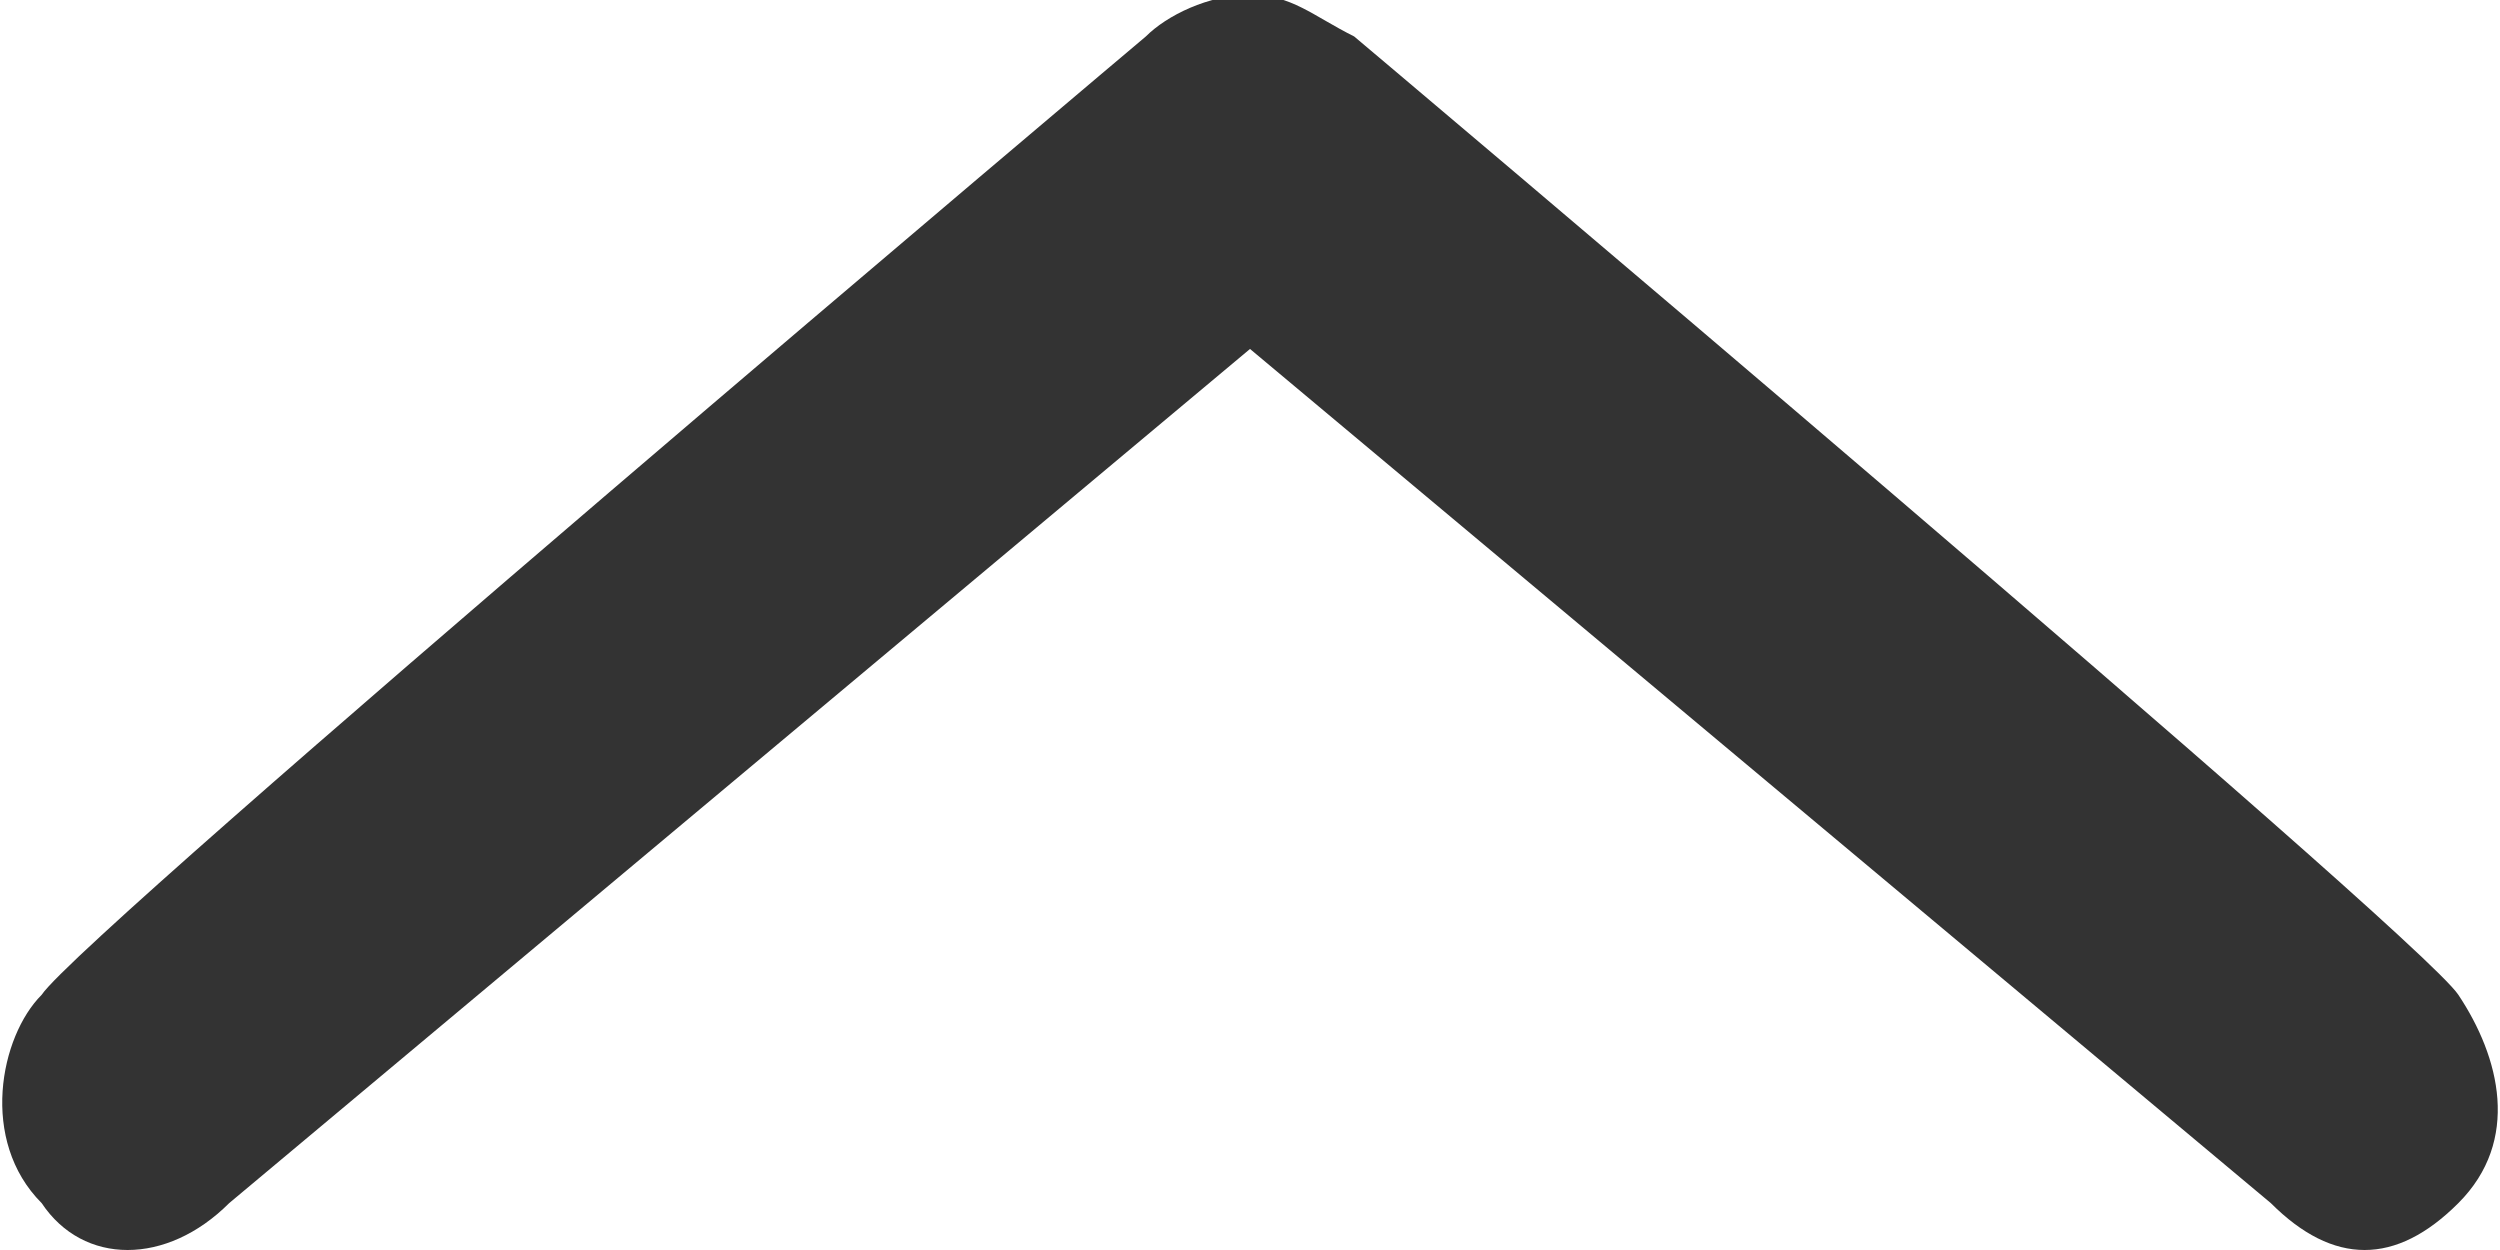 <svg xmlns="http://www.w3.org/2000/svg" id="Layer_1" viewBox="-299 394 12 6">
    <style id="style3386">
        .st0{fill:#333}
    </style>
    <path class="st0" d="M-298.8 398.775c.2-.3 5.3-4.6 5.3-4.6.1-.1.3-.2.5-.2s.3.1.5.2c0 0 5.1 4.3 5.3 4.6.2.3.3.7 0 1-.3.3-.6.3-.9 0l-4.9-4.1-4.9 4.1c-.3.3-.7.3-.9 0-.3-.3-.2-.8 0-1z" id="path3388" fill="#333"/>
</svg>
